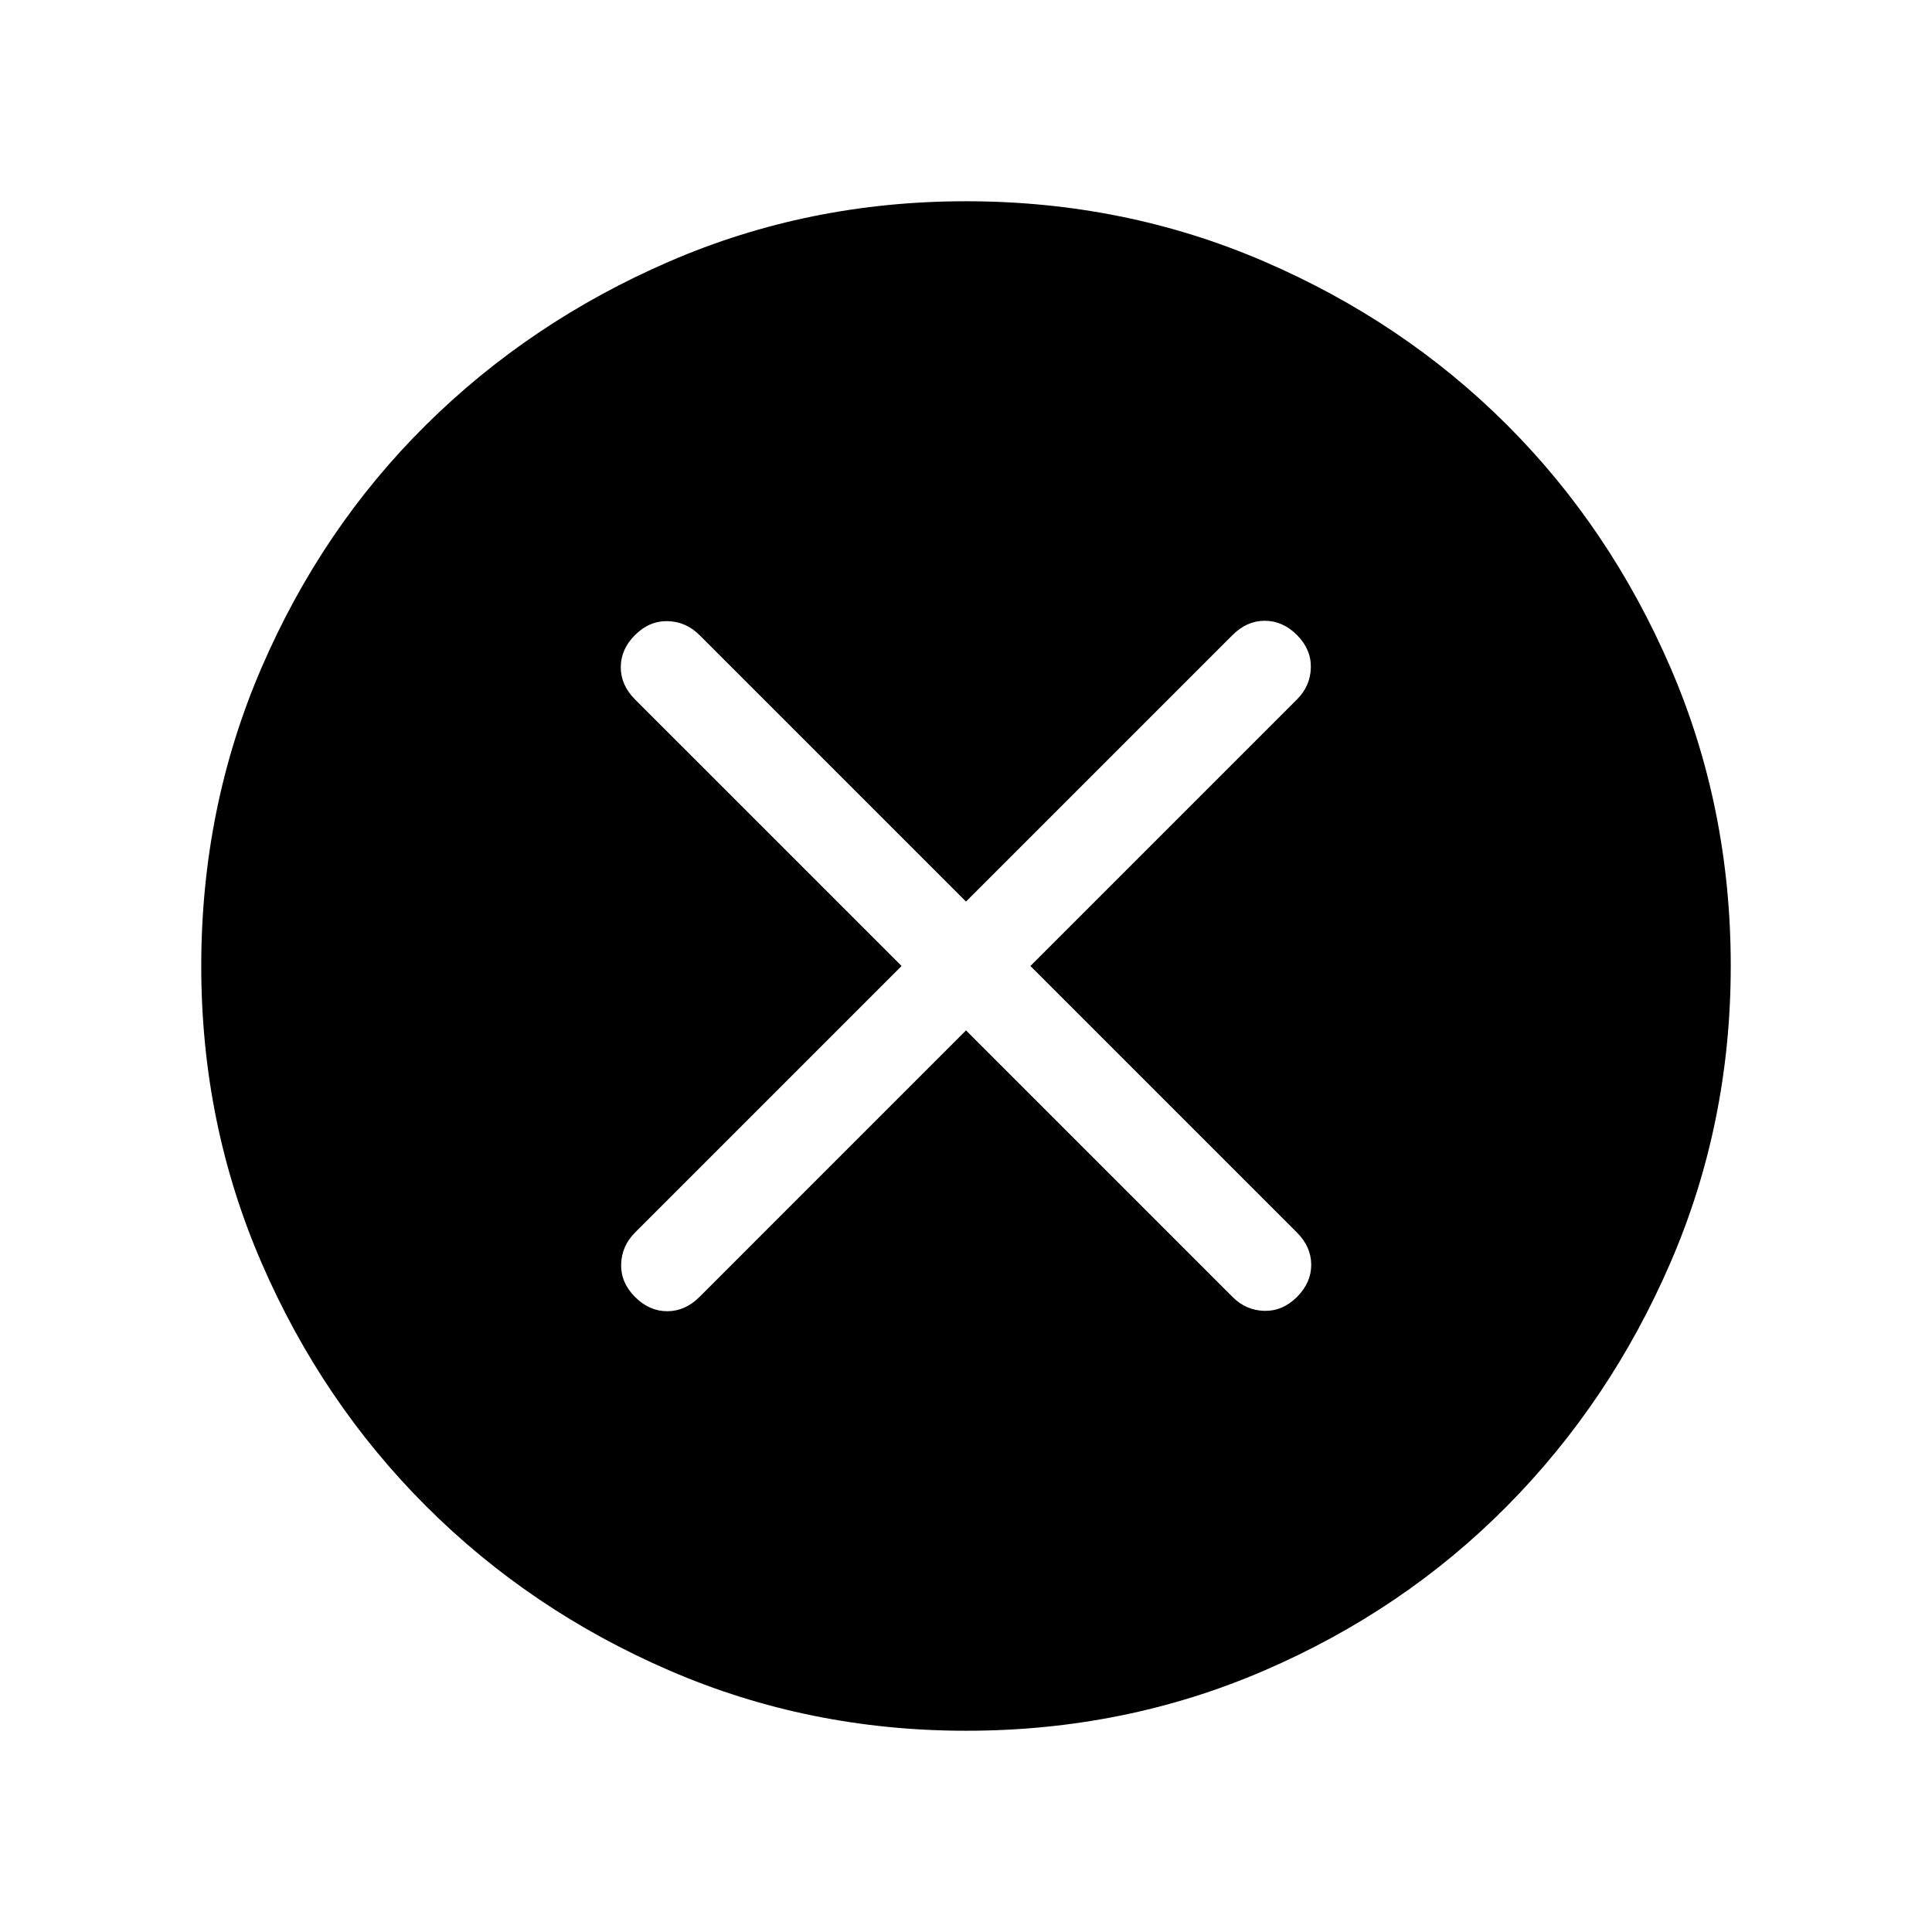 <svg xmlns="http://www.w3.org/2000/svg" width="48" height="48" viewBox="0 -960 960 960"><path d="m480-448 132.46 132.46q6.69 6.69 15.81 6.89 9.11.19 16.19-6.89 7.08-7.08 7.08-16t-7.08-16L512-480l132.46-132.46q6.69-6.69 6.89-15.81.19-9.11-6.89-16.19-7.08-7.08-16-7.08t-16 7.08L480-512 347.54-644.46q-6.69-6.69-15.81-6.89-9.11-.19-16.19 6.89-7.08 7.08-7.08 16t7.08 16L448-480 315.54-347.54q-6.69 6.69-6.89 15.81-.19 9.11 6.89 16.19 7.08 7.08 16 7.08t16-7.08L480-448Zm.07 348q-78.22 0-147.4-29.92t-120.99-81.71q-51.81-51.79-81.75-120.94Q100-401.71 100-479.93q0-78.84 29.92-148.21t81.71-120.68q51.79-51.31 120.94-81.25Q401.71-860 479.93-860q78.84 0 148.21 29.92t120.68 81.21q51.31 51.29 81.25 120.63Q860-558.9 860-480.07q0 78.22-29.92 147.4t-81.21 120.99q-51.29 51.81-120.63 81.75Q558.9-100 480.07-100Z"/></svg>